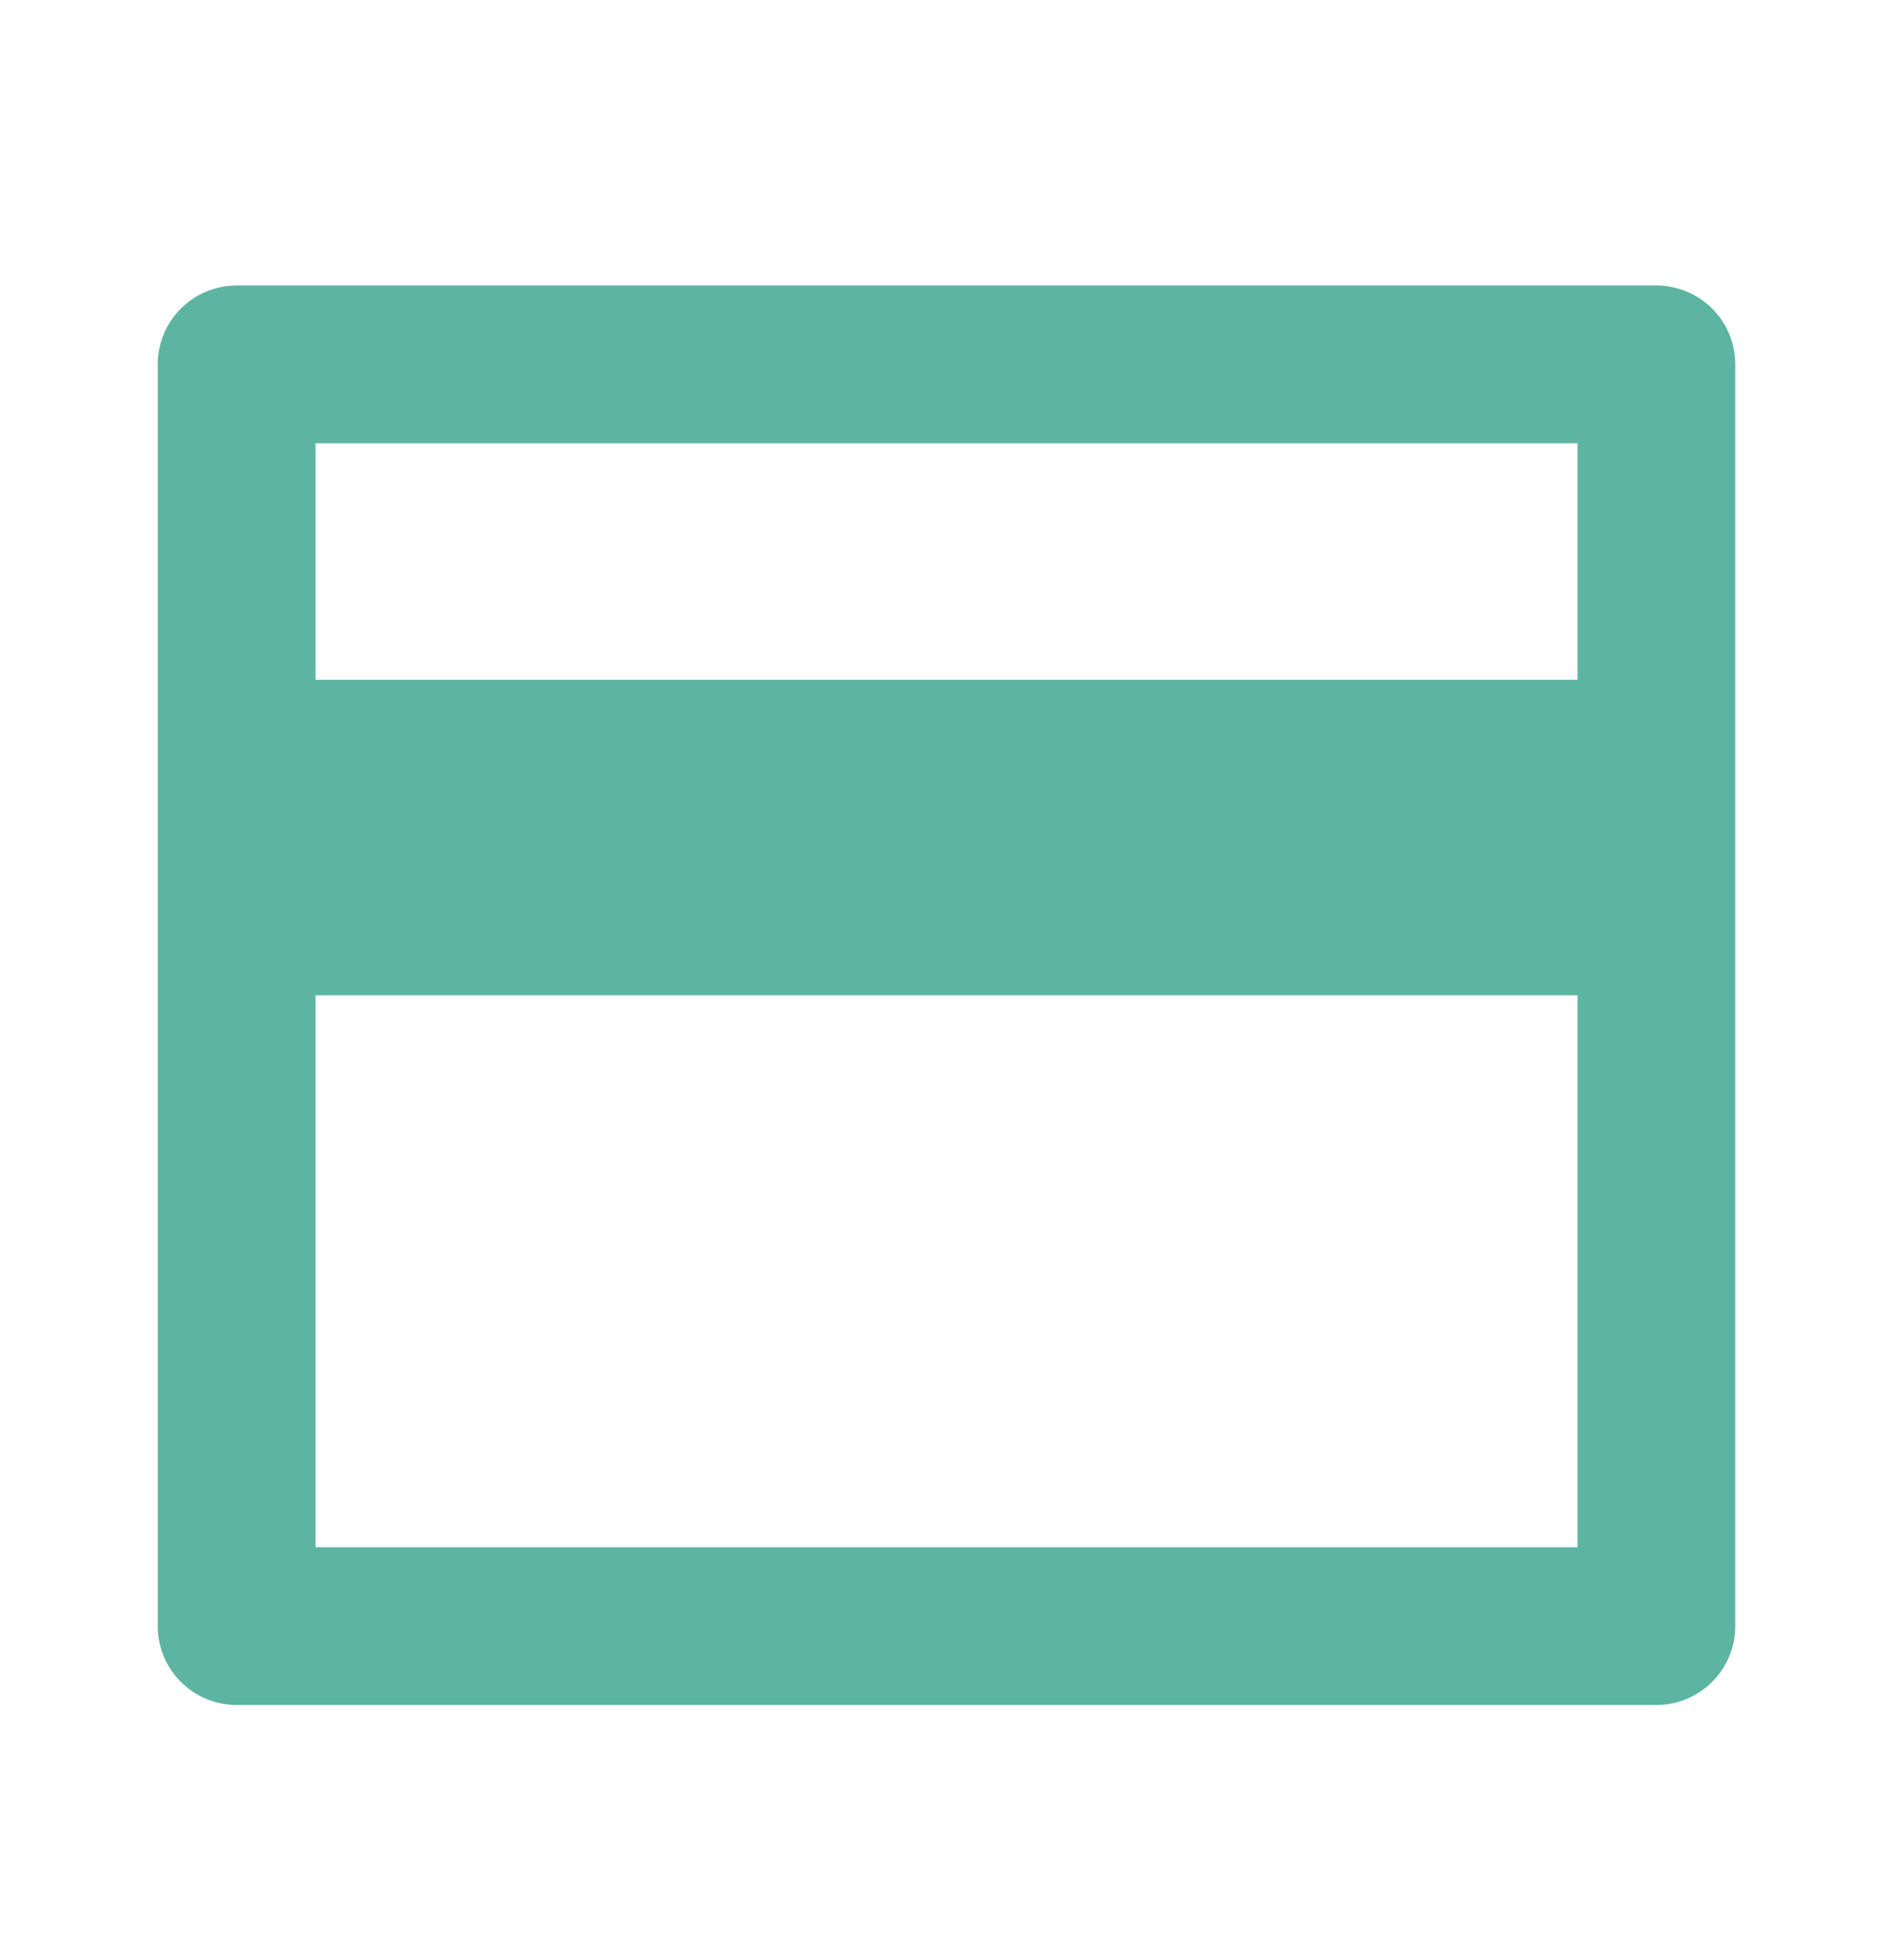<svg width="28" height="29" viewBox="0 0 28 29" fill="none" xmlns="http://www.w3.org/2000/svg">
<path d="M3.5 4.224H24.5C24.81 4.224 25.106 4.347 25.325 4.565C25.544 4.784 25.667 5.081 25.667 5.39V24.057C25.667 24.366 25.544 24.663 25.325 24.882C25.106 25.101 24.81 25.224 24.5 25.224H3.5C3.191 25.224 2.894 25.101 2.675 24.882C2.456 24.663 2.333 24.366 2.333 24.057V5.39C2.333 5.081 2.456 4.784 2.675 4.565C2.894 4.347 3.191 4.224 3.5 4.224V4.224ZM23.334 14.724H4.667V22.89H23.334V14.724ZM23.334 10.057V6.557H4.667V10.057H23.334Z" fill="#5BB5A2"/>
</svg>
